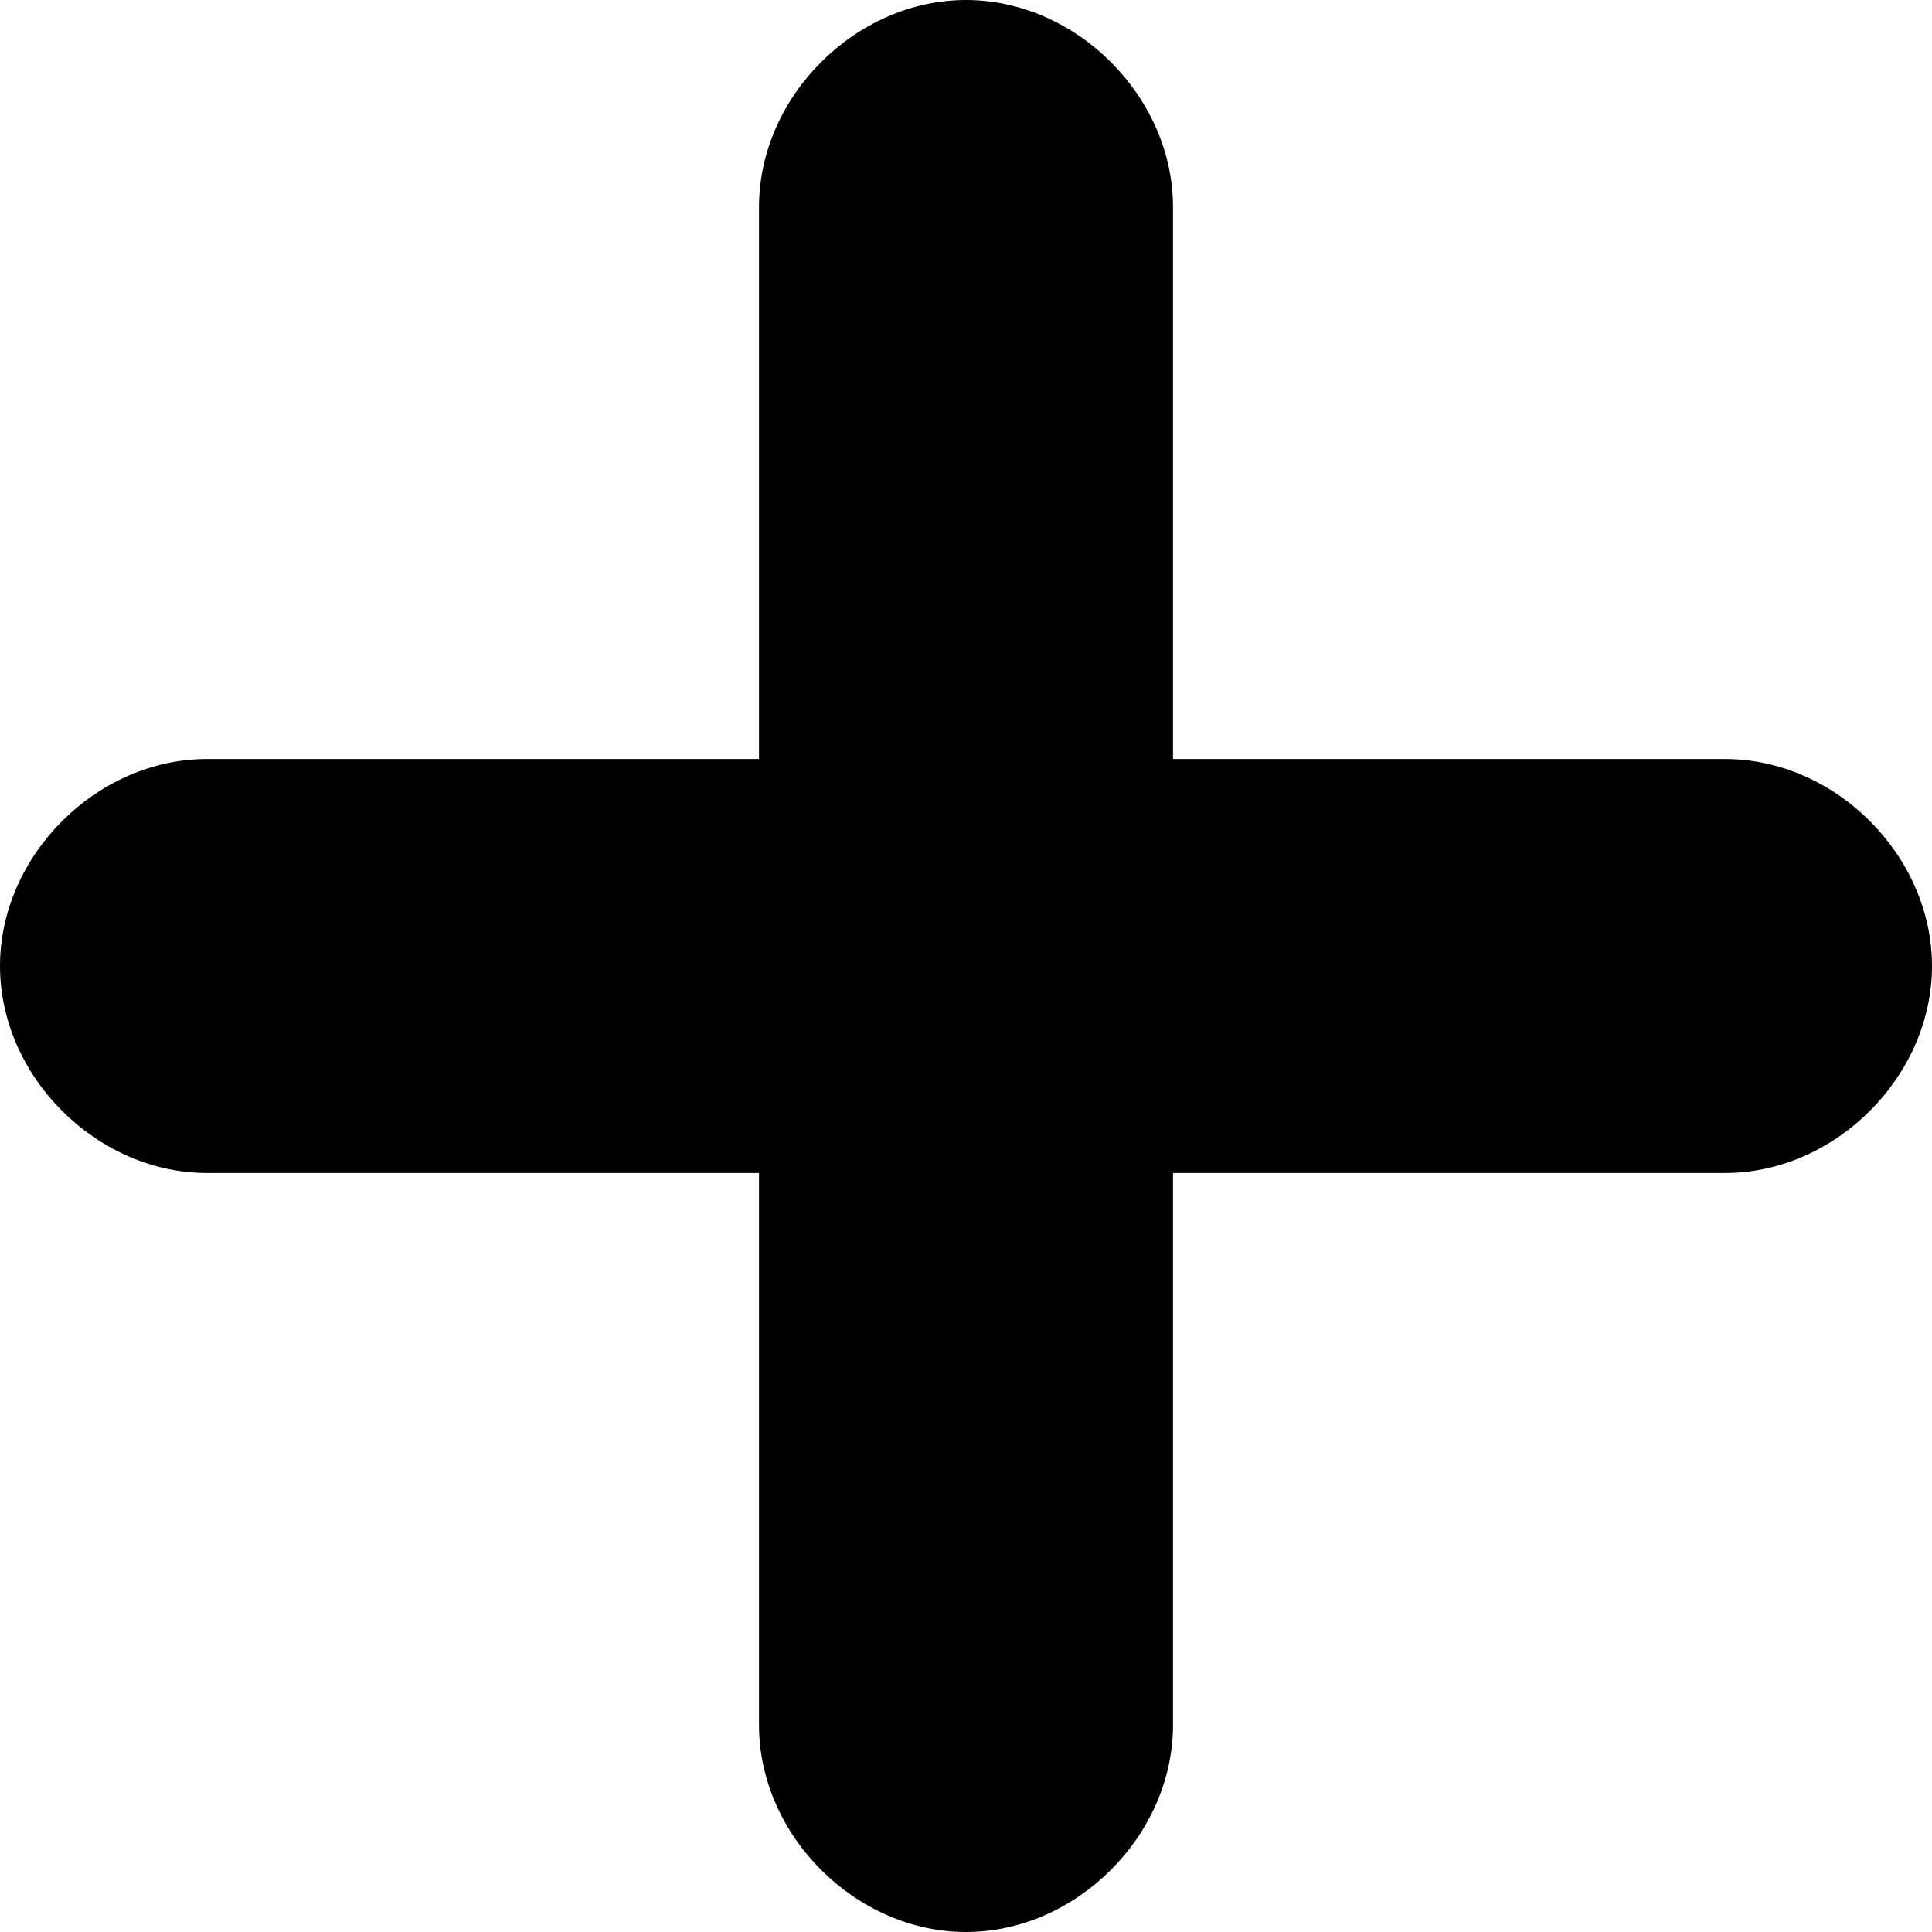 <?xml version="1.0" encoding="utf-8"?>
<!-- Generator: Adobe Illustrator 21.0.0, SVG Export Plug-In . SVG Version: 6.00 Build 0)  -->
<svg version="1.1" id="Layer_1" xmlns="http://www.w3.org/2000/svg" xmlns:xlink="http://www.w3.org/1999/xlink" x="0px" y="0px"
	 viewBox="0 0 14 14" style="enable-background:new 0 0 14 14;" xml:space="preserve">
<path d="M12.5,5.5h-4v-4C8.5,0.7,7.8,0,7,0S5.5,0.7,5.5,1.5v4h-4C0.7,5.5,0,6.2,0,7s0.7,1.5,1.5,1.5h4v4C5.5,13.3,6.2,14,7,14
	s1.5-0.7,1.5-1.5v-4h4C13.3,8.5,14,7.8,14,7S13.3,5.5,12.5,5.5z"/>
</svg>
